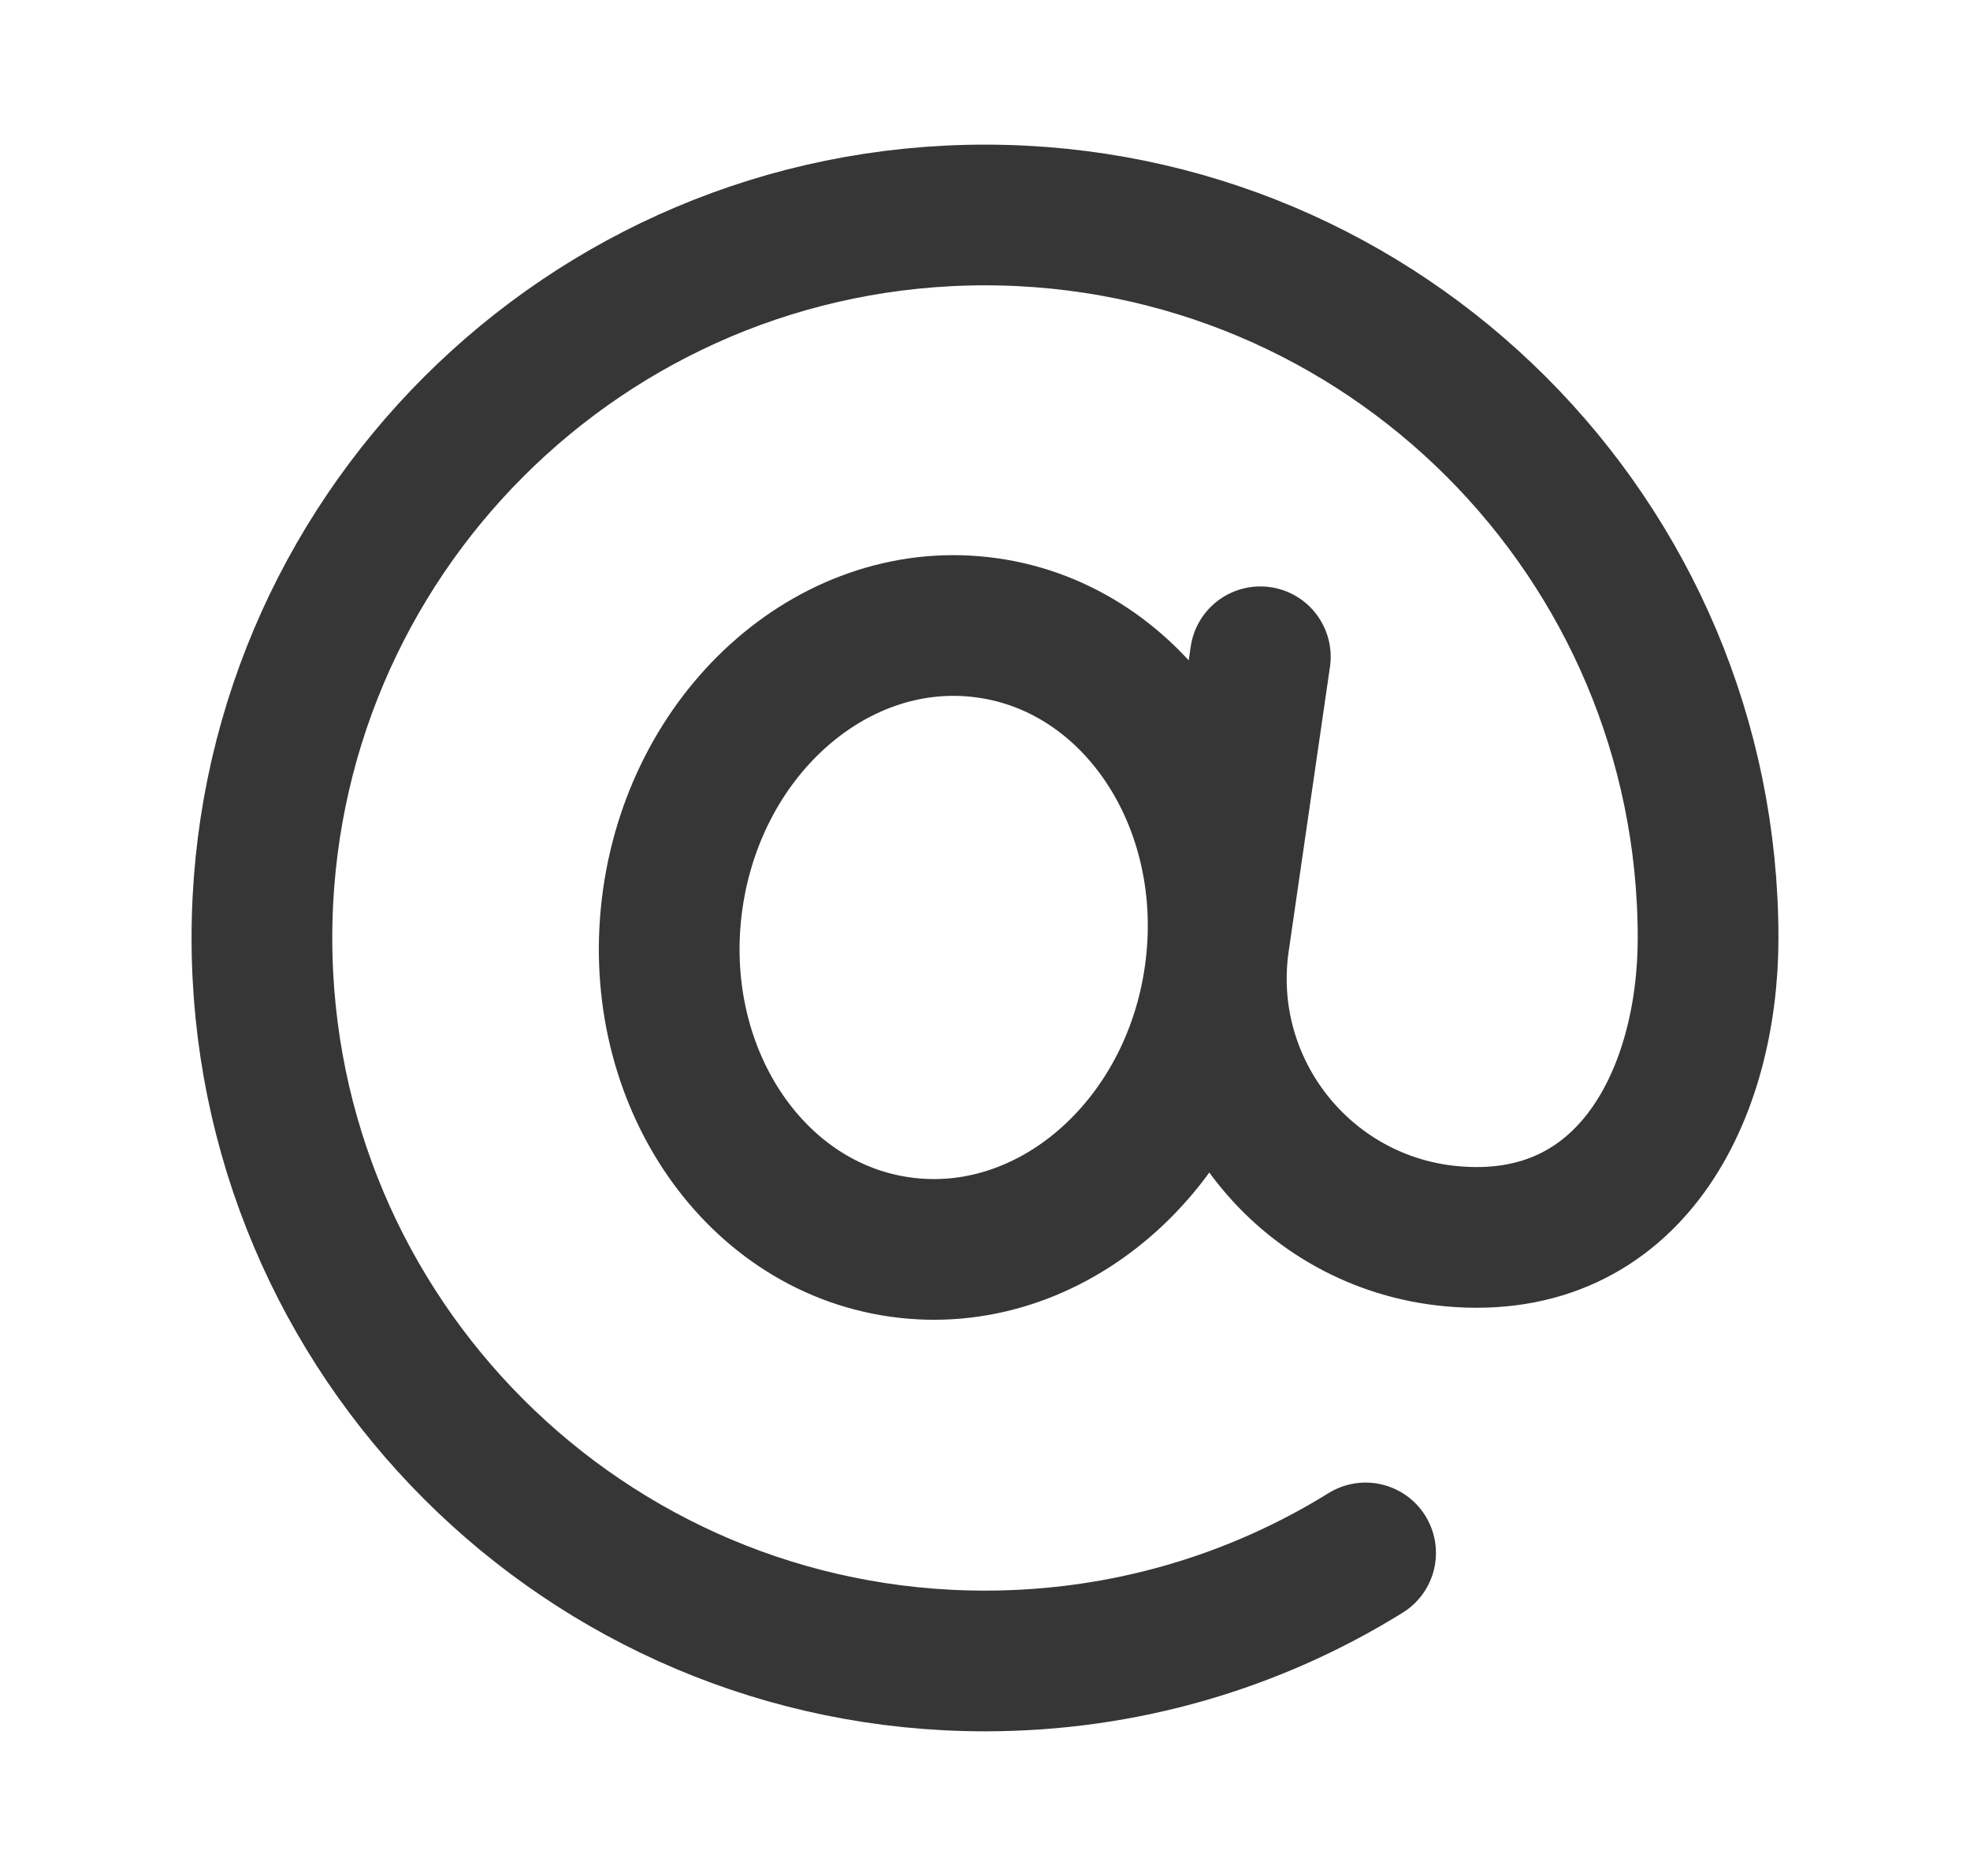 <svg width="21" height="20" viewBox="0 0 21 20" fill="none" xmlns="http://www.w3.org/2000/svg">
<path d="M14.557 16.556C13.379 17.287 11.989 17.708 10.5 17.708C6.243 17.708 2.792 14.257 2.792 10C2.792 5.743 6.243 2.292 10.5 2.292C14.757 2.292 18.208 5.743 18.208 10C18.208 11.65 17.389 13.354 15.476 13.18C13.903 13.037 12.771 11.605 12.994 10.041L13.435 7.002M12.948 10.4C12.692 12.223 11.191 13.52 9.596 13.295C8.001 13.071 6.915 11.412 7.171 9.589C7.428 7.766 8.928 6.469 10.524 6.694C12.119 6.918 13.204 8.577 12.948 10.4Z" stroke="#363636" stroke-width="1.5" stroke-linecap="round"/>
</svg>
